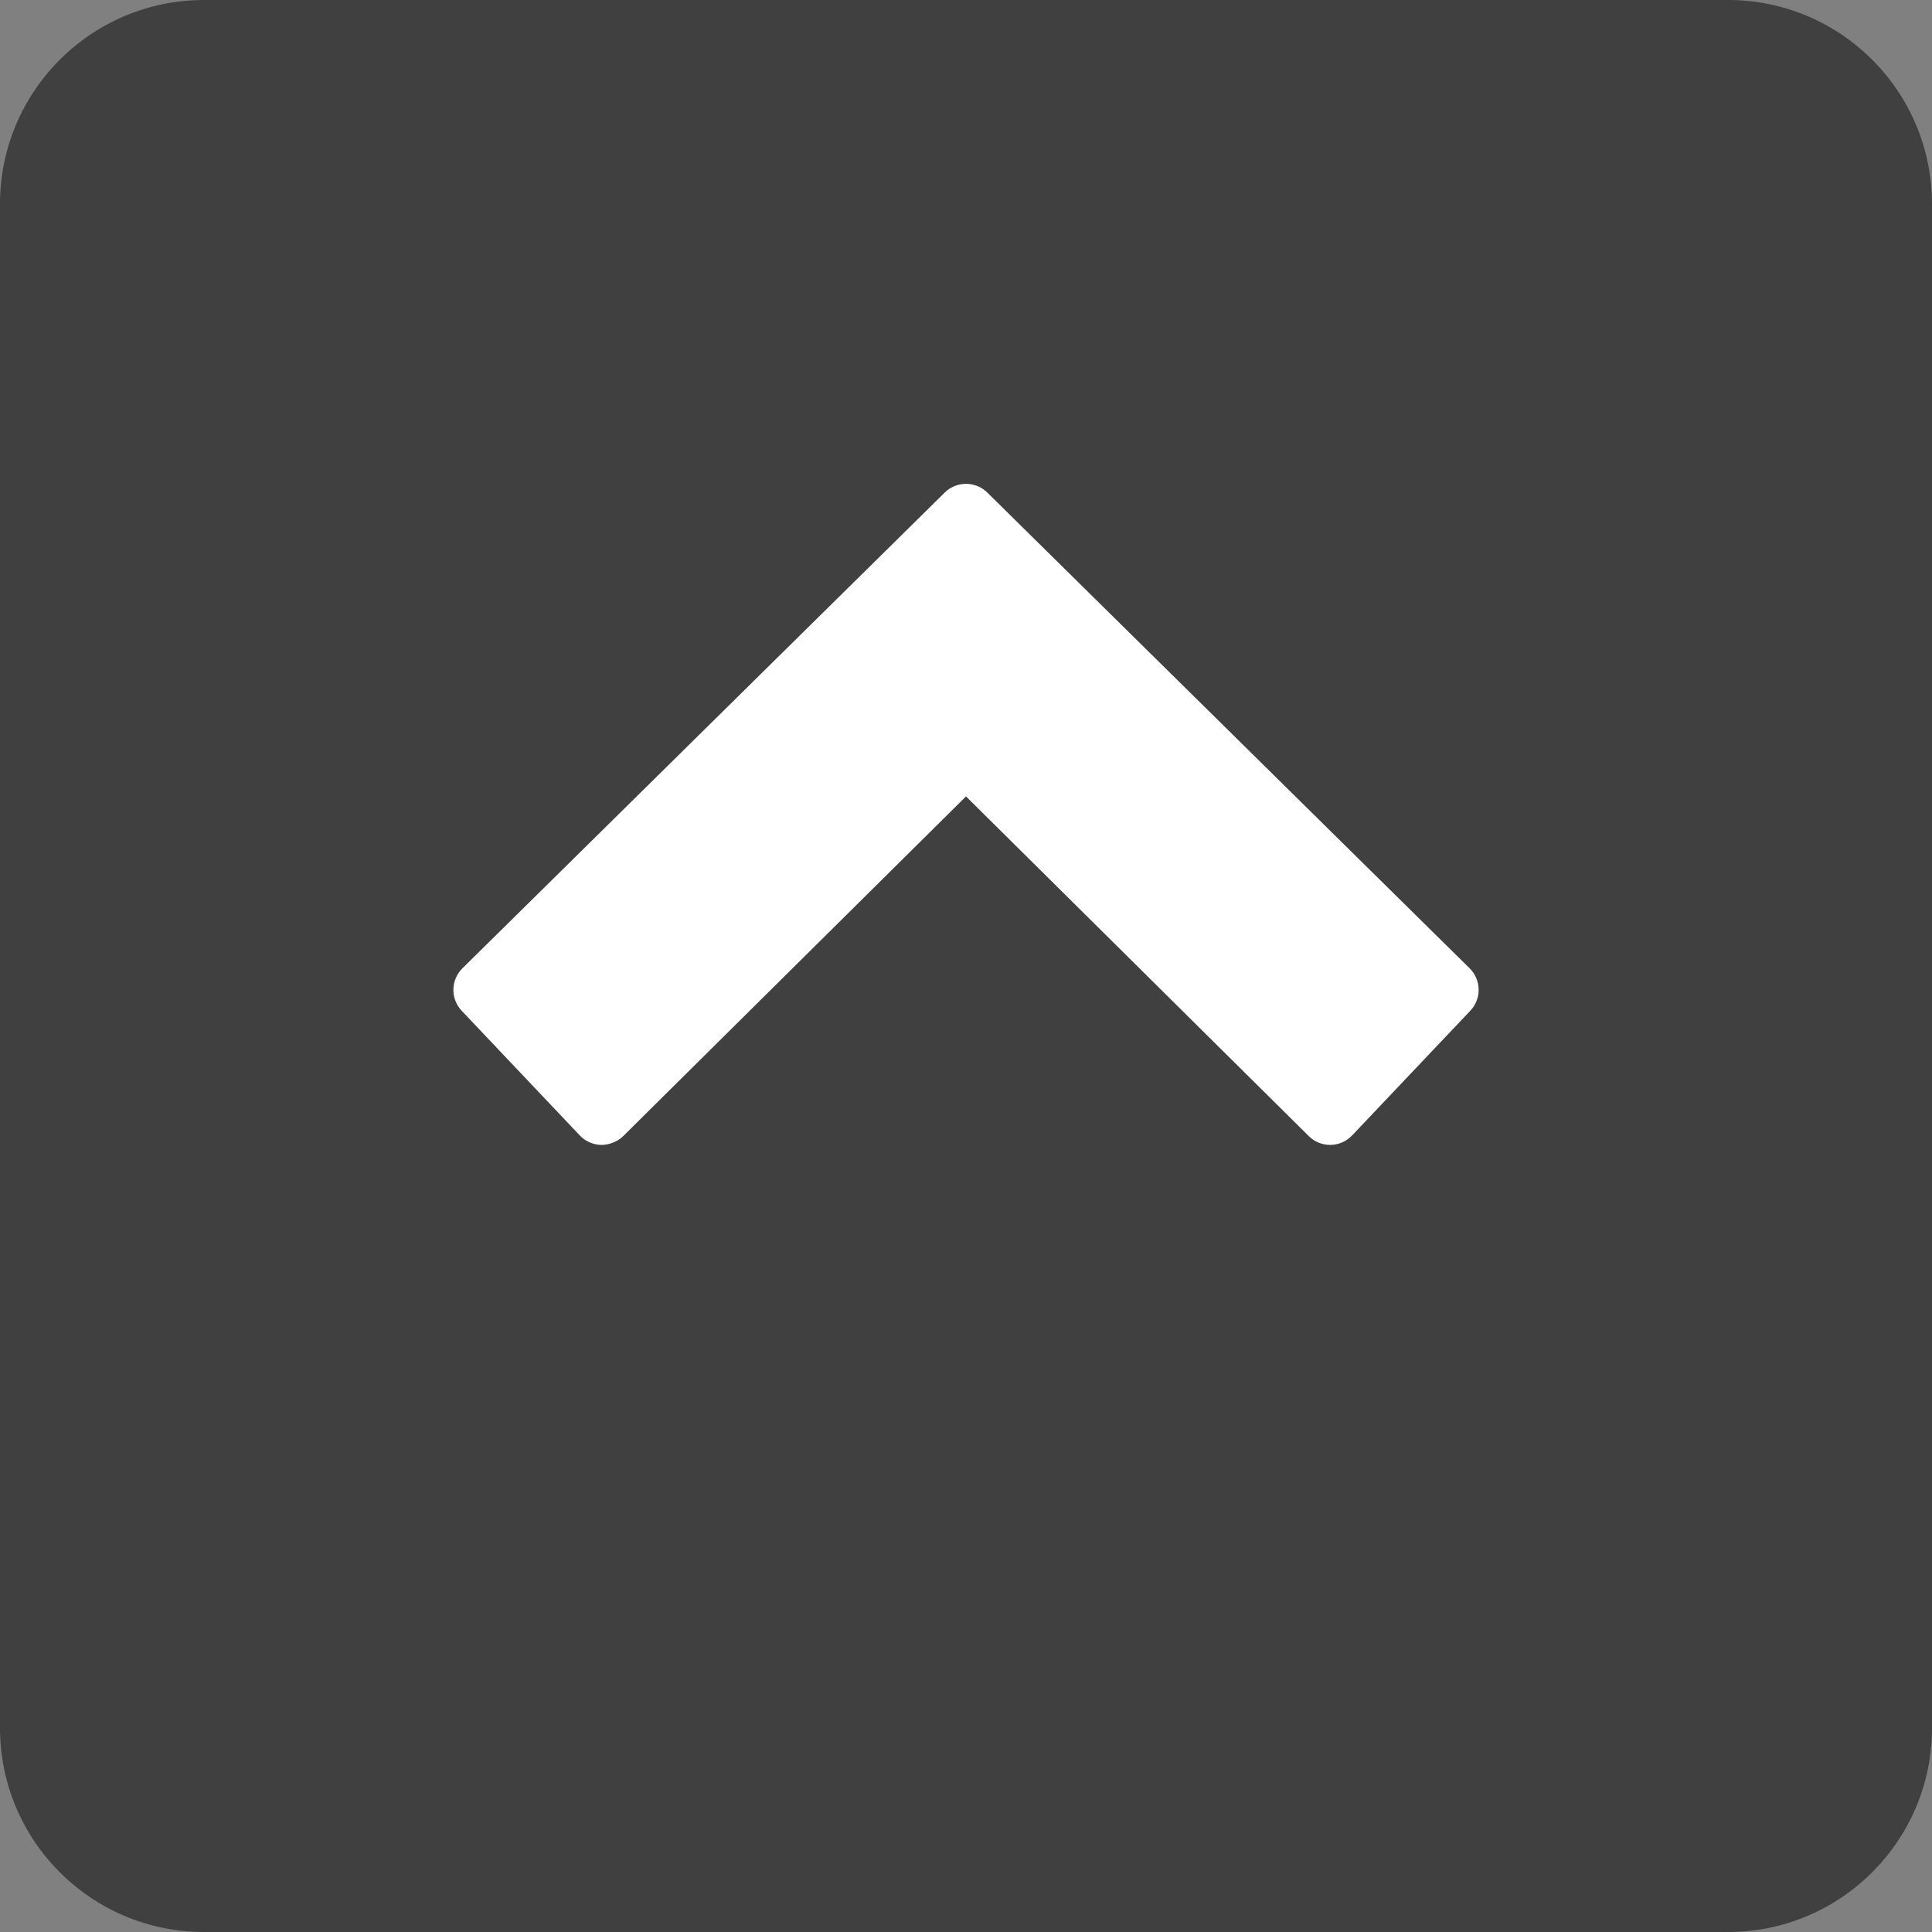 <?xml version="1.0" encoding="utf-8"?>
<!DOCTYPE svg PUBLIC "-//W3C//DTD SVG 1.1//EN" "http://www.w3.org/Graphics/SVG/1.1/DTD/svg11.dtd">
<svg version="1.1" xmlns="http://www.w3.org/2000/svg" xmlns:xlink="http://www.w3.org/1999/xlink" x="0px" y="0px"
	 width="60px" height="60px" viewBox="0 0 60 60" enable-background="new 0 0 60 60" xml:space="preserve">
<rect x="0" y="0" width="60" height="60" fill="#808080" stroke="none"/>
<g>
	<path opacity="0.5" enable-background="new    " d="M60,53.663c0,3.5-2.838,6.337-6.337,6.337H6.337C2.837,60,0,57.163,0,53.663
		V6.337C0,2.837,2.837,0,6.337,0h47.326C57.162,0,60,2.837,60,6.337V53.663z"/>
	<path fill="#FFFFFF" d="M45.641,30.072L30.662,15.297c-0.367-0.361-0.957-0.361-1.323,0L14.361,30.072
		c-0.365,0.36-0.375,0.946-0.022,1.319l3.667,3.871c0.174,0.184,0.415,0.289,0.669,0.295c0.224,0,0.498-0.094,0.677-0.272L30,24.733
		l10.646,10.55c0.176,0.176,0.414,0.273,0.662,0.273c0.006,0,0.01,0,0.016,0c0.254-0.005,0.494-0.111,0.669-0.296l3.668-3.87
		C46.016,31.018,46.004,30.432,45.641,30.072z"/>
</g>
</svg>
